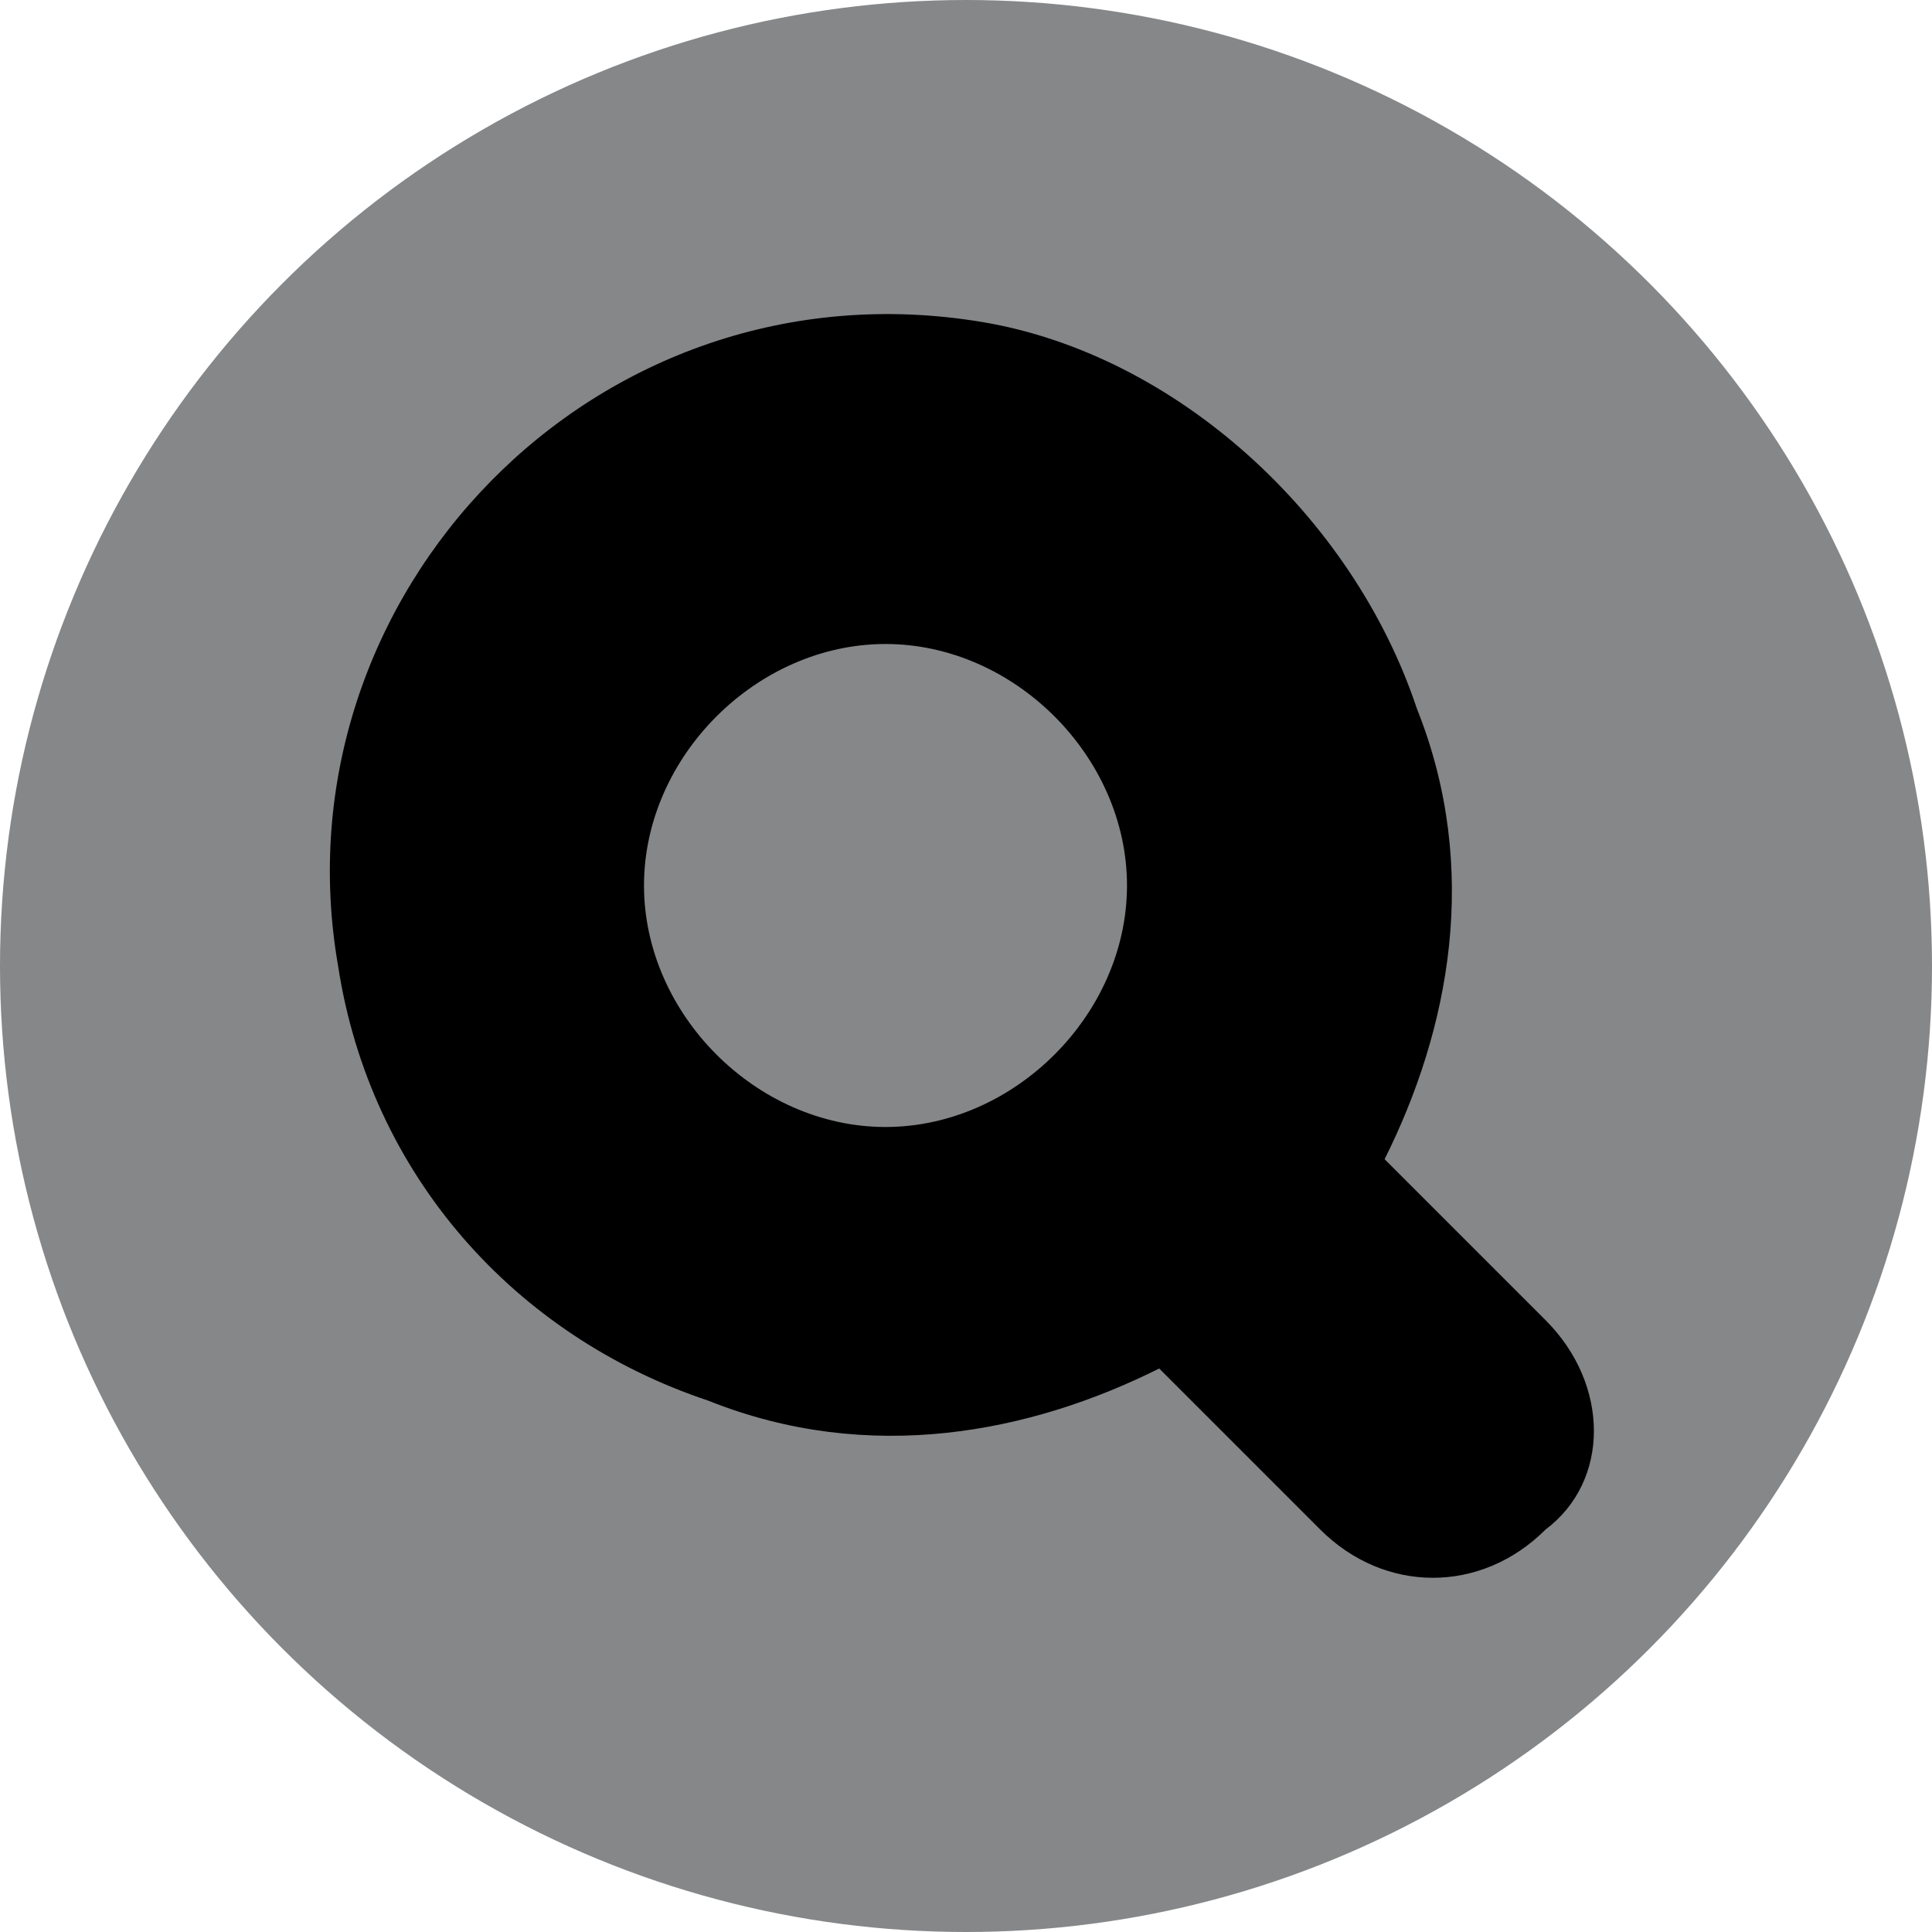 <?xml version="1.0" encoding="utf-8"?>
<!-- Generator: Adobe Illustrator 22.1.0, SVG Export Plug-In . SVG Version: 6.00 Build 0)  -->
<svg version="1.1" id="Ebene_1" xmlns="http://www.w3.org/2000/svg" xmlns:xlink="http://www.w3.org/1999/xlink" x="0px" y="0px"
	 width="12px" height="12px" viewBox="0 0 12 12" enable-background="new 0 0 12 12" xml:space="preserve">
<circle fill="#858789" cx="6" cy="6" r="6"/>
<path fill="#000000" d="M9.6,8.2l-1-1C9,6.4,9.2,5.4,8.8,4.4C8.4,3.2,7.3,2.2,6.1,2c-2.4-0.4-4.4,1.7-4,4c0.2,1.3,1.1,2.3,2.3,2.7
	c1,0.4,2,0.2,2.8-0.2l1,1c0.4,0.4,1,0.4,1.4,0l0,0C10,9.2,10,8.6,9.6,8.2z M4,5.5C4,4.7,4.7,4,5.5,4S7,4.7,7,5.5S6.3,7,5.5,7
	S4,6.3,4,5.5z"/>
</svg>
